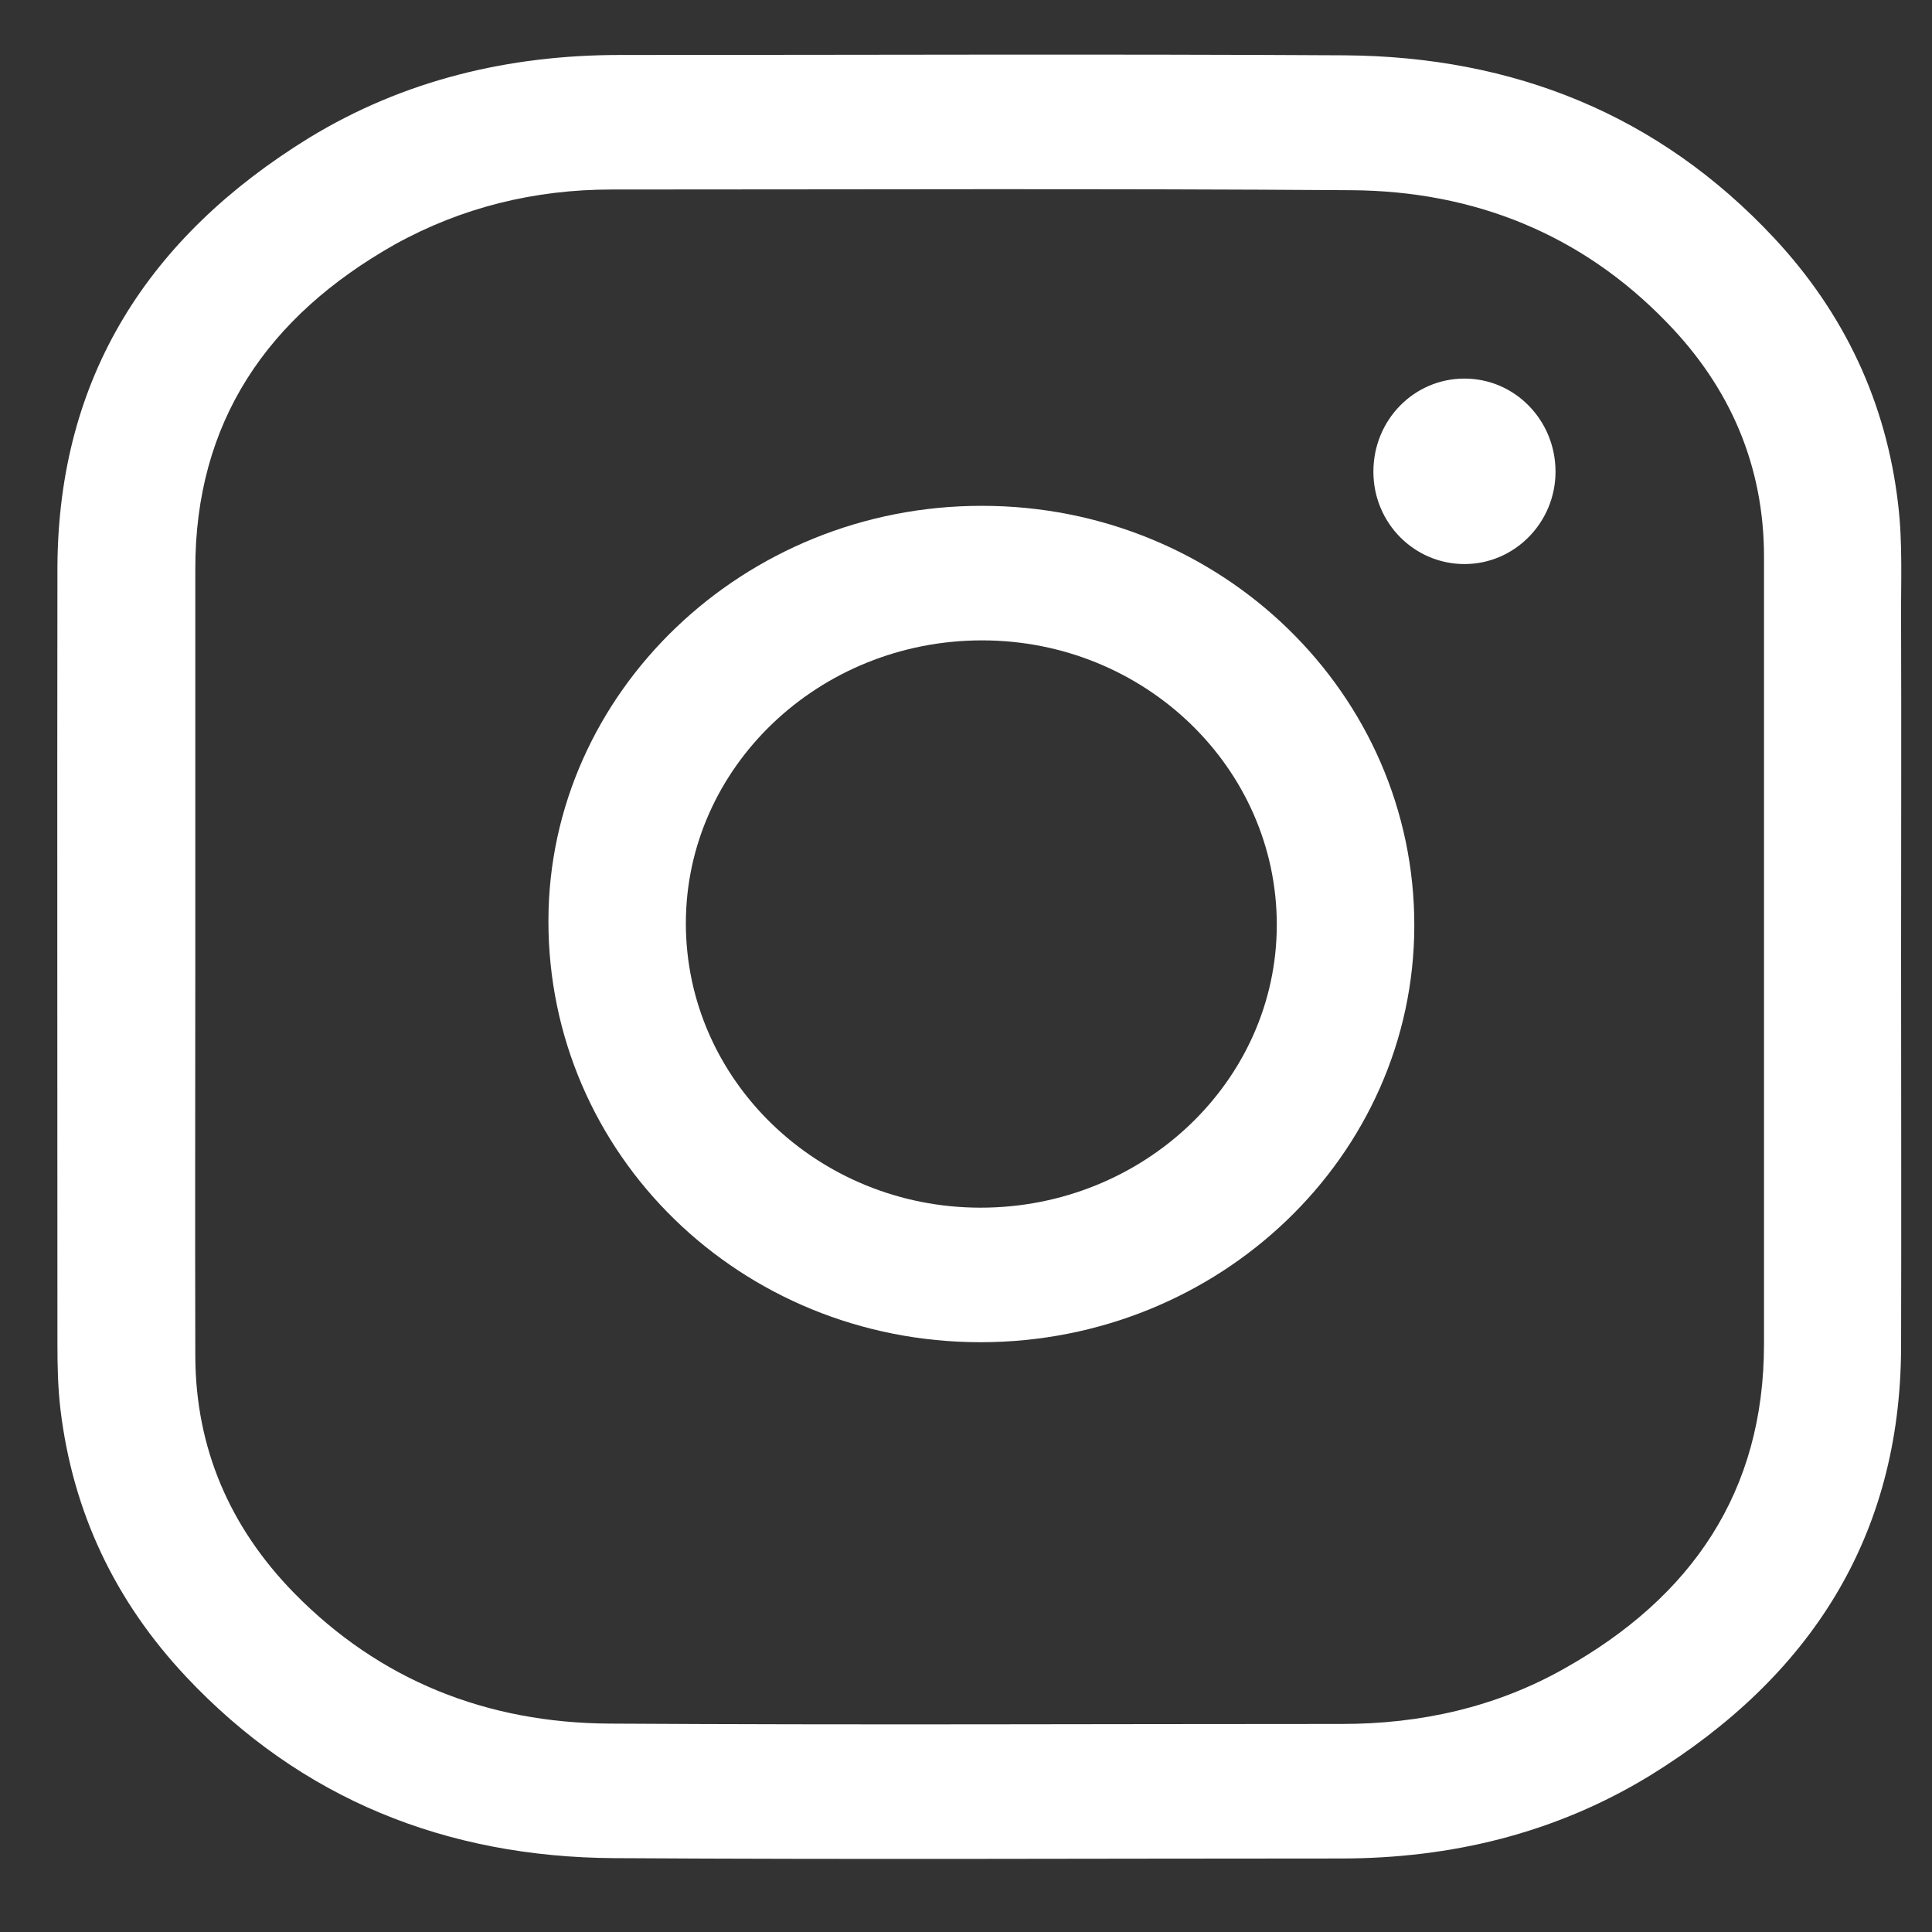 <svg width="22" height="22" viewBox="0 0 22 22" fill="none" xmlns="http://www.w3.org/2000/svg">
<rect x="0" y="0" width="22" height="22" fill="#333333" stroke="none"/>
<path d="M21.648 10.895C21.648 12.377 21.652 13.859 21.648 15.346C21.64 17.499 20.616 19.093 18.788 20.219C17.717 20.874 16.528 21.163 15.267 21.163C12.508 21.163 9.753 21.176 6.994 21.159C5.077 21.147 3.426 20.484 2.119 19.093C1.31 18.232 0.828 17.218 0.688 16.046C0.659 15.797 0.654 15.553 0.654 15.305C0.654 12.352 0.65 9.4 0.654 6.448C0.667 4.29 1.691 2.696 3.519 1.57C4.598 0.912 5.792 0.626 7.061 0.626C9.812 0.626 12.563 0.614 15.313 0.63C17.239 0.643 18.893 1.309 20.201 2.709C21.001 3.566 21.479 4.58 21.614 5.74C21.669 6.195 21.644 6.651 21.648 7.102C21.652 8.369 21.648 9.632 21.648 10.895ZM2.224 10.895C2.224 12.414 2.22 13.93 2.224 15.449C2.229 16.493 2.618 17.391 3.346 18.137C4.323 19.135 5.542 19.619 6.943 19.627C9.723 19.644 12.499 19.631 15.28 19.631C16.177 19.631 17.031 19.441 17.81 19.002C19.266 18.186 20.087 16.986 20.087 15.305C20.087 12.315 20.087 9.33 20.087 6.34C20.087 5.305 19.702 4.411 18.978 3.669C18.009 2.667 16.786 2.175 15.389 2.166C12.58 2.146 9.774 2.158 6.964 2.158C6.088 2.158 5.259 2.361 4.497 2.783C3.045 3.603 2.22 4.804 2.224 6.485C2.224 7.955 2.224 9.425 2.224 10.895Z" fill="white"/>
<path d="M11.166 15.284C8.432 15.284 6.24 13.147 6.245 10.481C6.249 7.885 8.471 5.756 11.183 5.76C13.908 5.76 16.109 7.901 16.105 10.543C16.1 13.16 13.887 15.284 11.166 15.284ZM11.166 13.752C13.024 13.752 14.539 12.307 14.539 10.53C14.539 8.746 13.037 7.292 11.183 7.292C9.325 7.292 7.81 8.737 7.81 10.514C7.81 12.298 9.313 13.752 11.166 13.752Z" fill="white"/>
<path d="M15.639 5.371C15.639 4.783 16.1 4.311 16.676 4.311C17.252 4.311 17.713 4.787 17.713 5.371C17.713 5.947 17.252 6.419 16.684 6.423C16.109 6.427 15.639 5.959 15.639 5.371Z" fill="white"/>
</svg>
